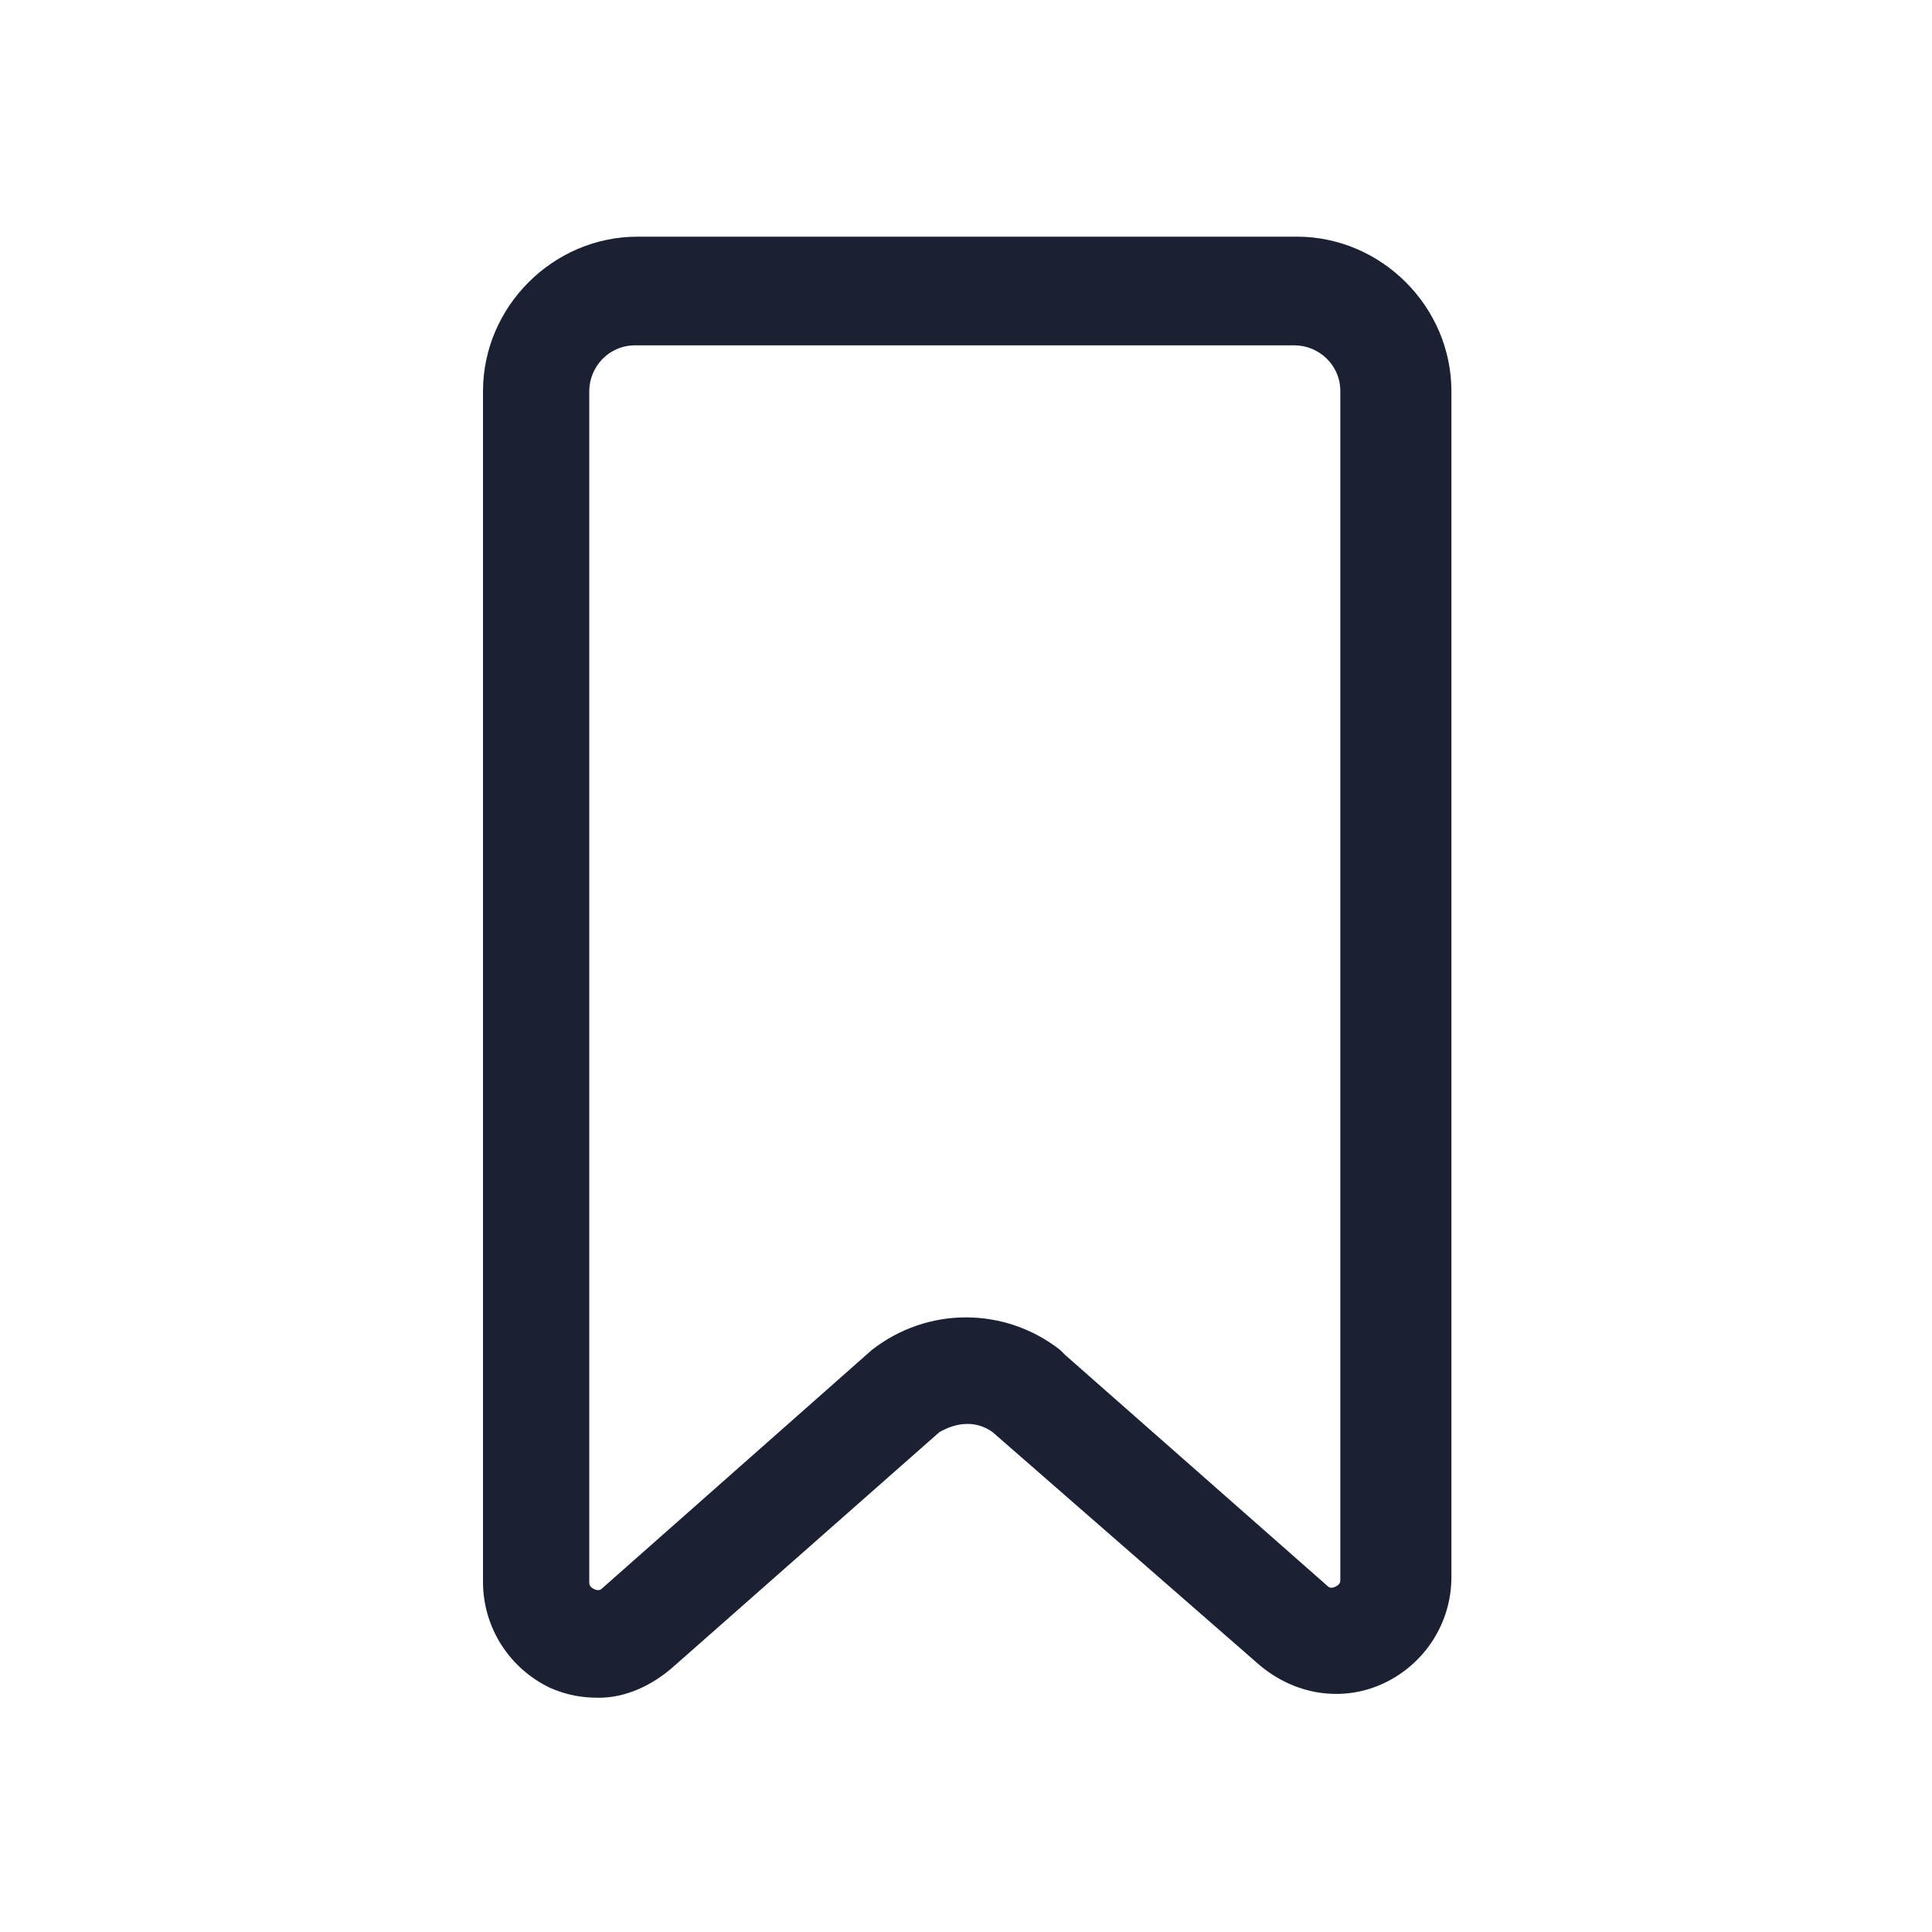 <?xml version="1.0" encoding="utf-8"?>
<svg width="52" height="52" viewBox="0 0 64 64" xmlns="http://www.w3.org/2000/svg">

  <rect width="64" height="64" fill="white" />

  <g transform="scale(0.8) translate(8, 8)">
    <path fill="#1C2033" d="M16.8,62.3c-0.7,0-1.3-0.1-2-0.4c-1.7-0.8-2.8-2.5-2.8-4.4V8.2c0-3.5,2.9-6.4,6.4-6.4h27.3c3.5,0,6.4,2.9,6.4,6.4v49.1c0,1.9-1.1,3.6-2.8,4.4c-1.7,0.8-3.7,0.5-5.2-0.8l-11-9.6c-0.7-0.5-1.5-0.4-2.2,0L19.9,61C19,61.8,17.9,62.3,16.8,62.3z M18.3,6.3c-1.1,0-1.9,0.9-1.9,1.9v49.3c0,0.1,0,0.2,0.2,0.3c0.2,0.1,0.3,0,0.3,0l11.2-9.9c2.3-1.8,5.5-1.8,7.8,0l0.2,0.2l10.9,9.6c0,0,0.1,0.1,0.3,0c0.2-0.1,0.2-0.2,0.2-0.3V8.2c0-1.1-0.9-1.9-1.9-1.9H18.3z"/>
  </g>
</svg>
